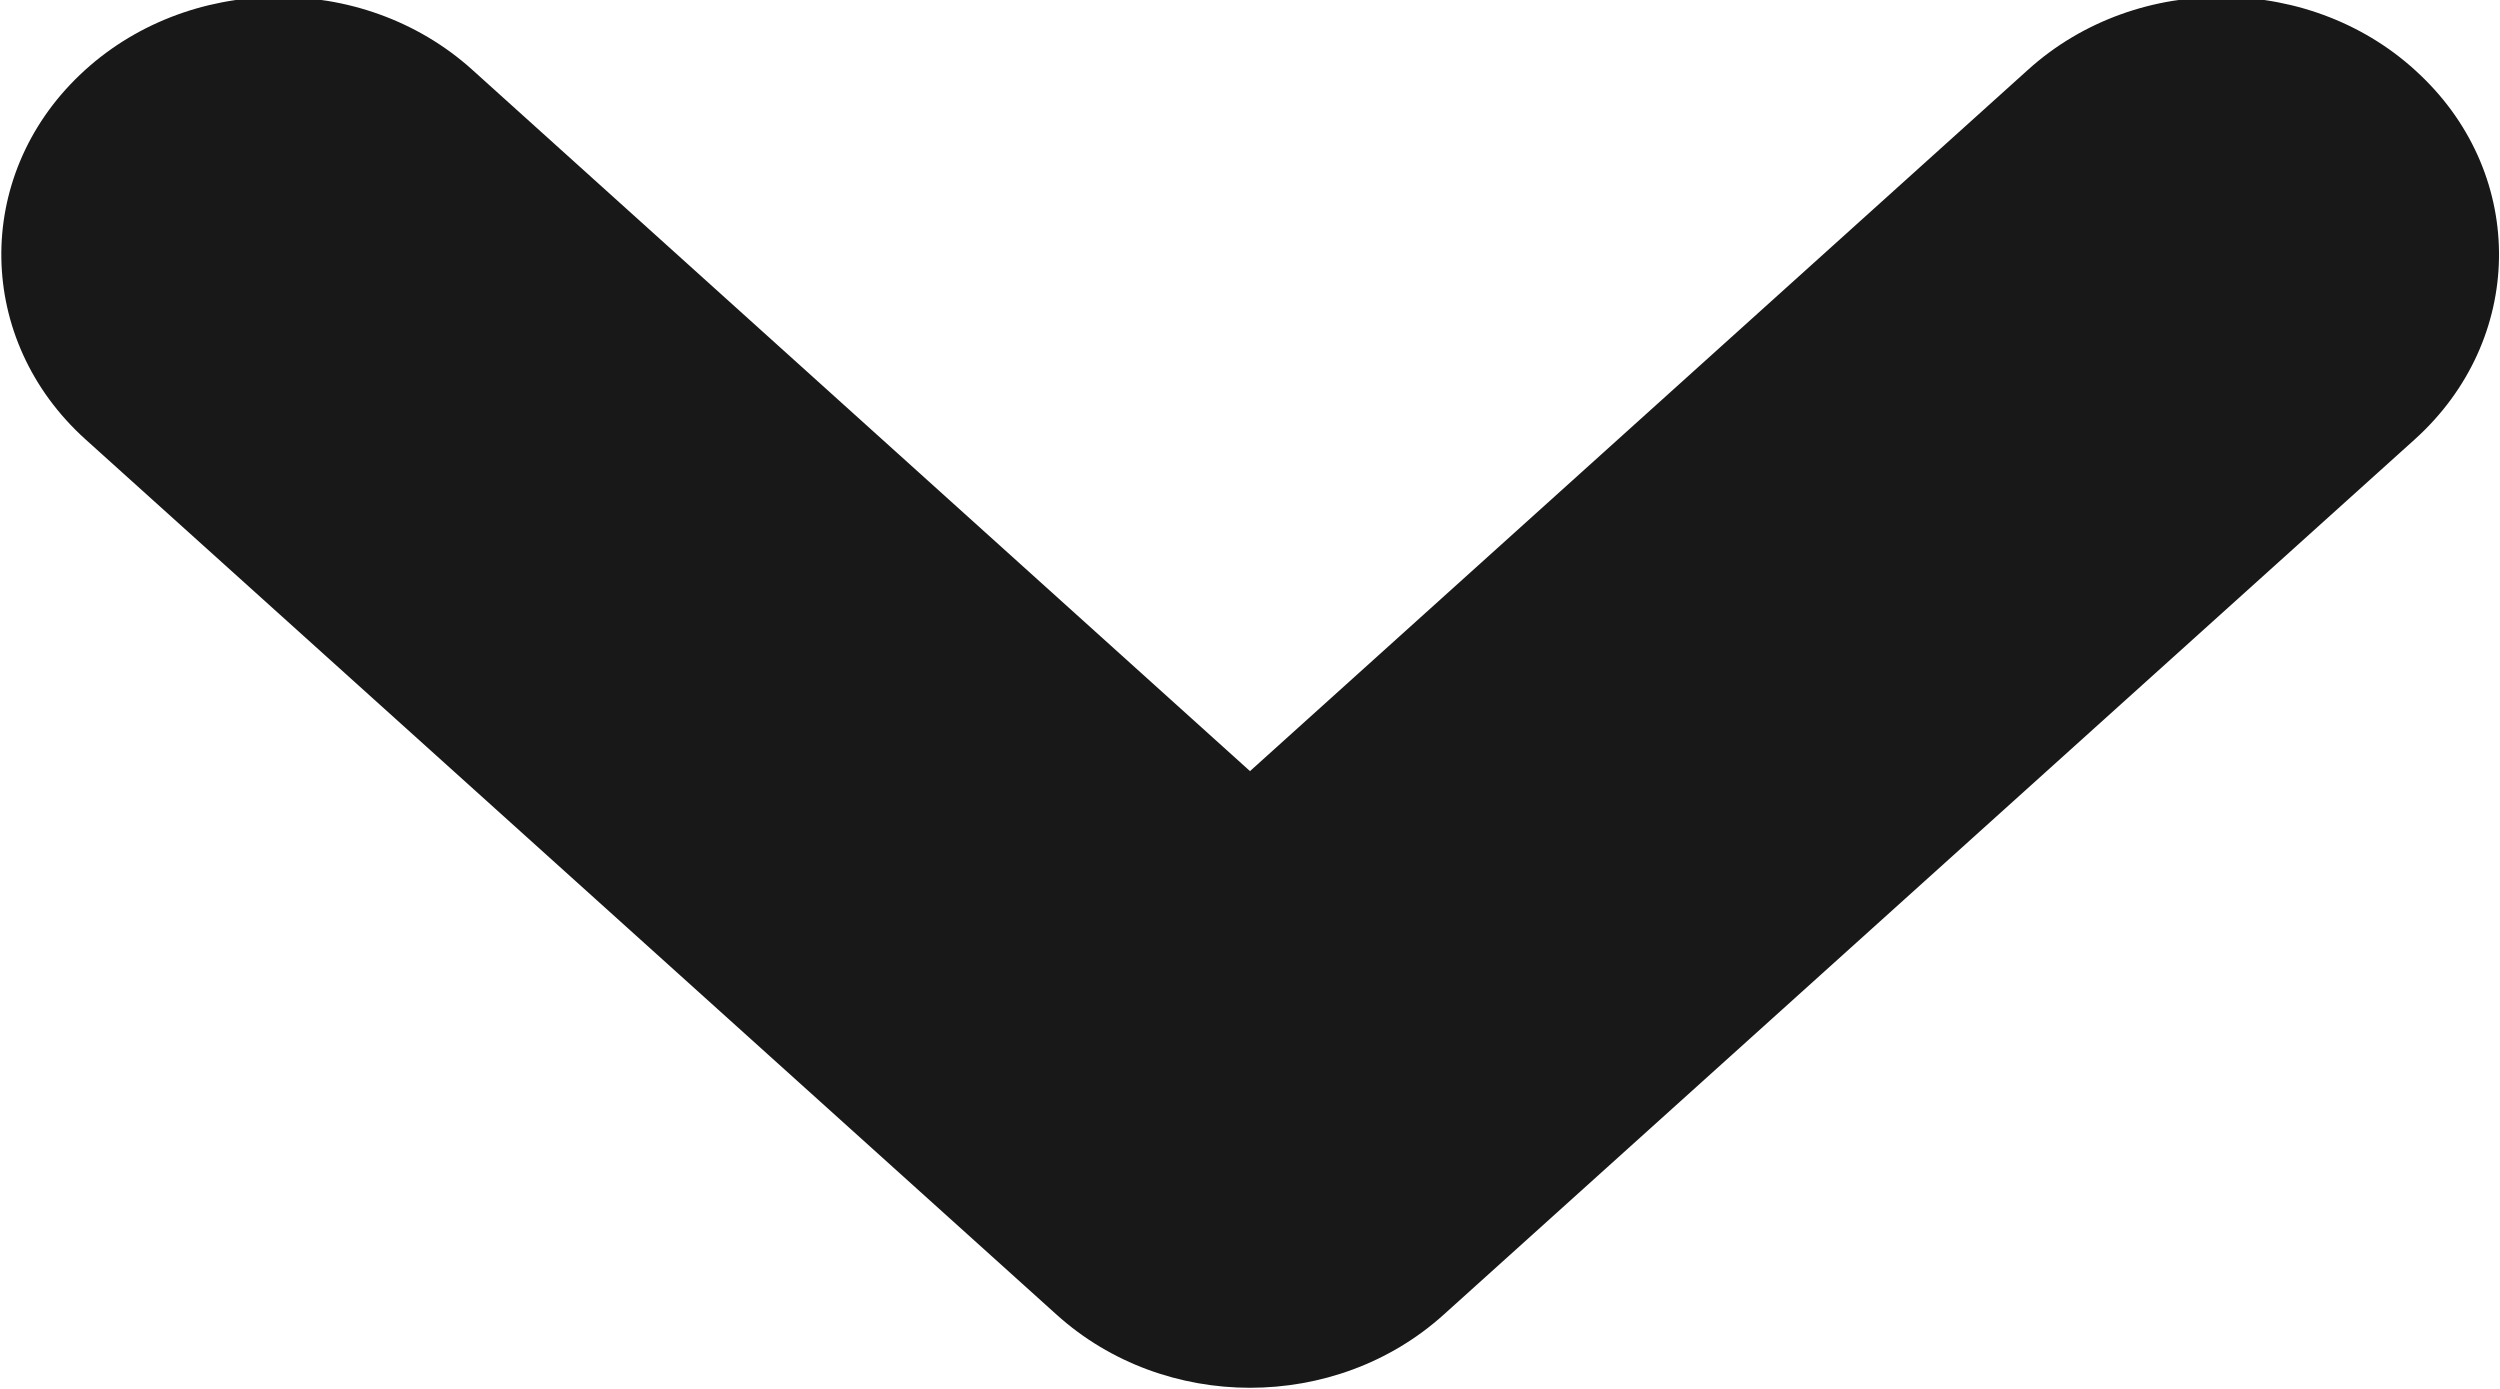 <svg xmlns="http://www.w3.org/2000/svg" width="9" height="5">
    <path fill="#181818" fill-rule="evenodd" d="M4.5 4.996c-.251 0-.502-.088-.696-.263L.307 1.581C-.088 1.224-.097.637.287.27S1.304-.106 1.7.251l2.8 2.525L7.301.251C7.696-.106 8.33-.097 8.713.27c.386.367.376.954-.019 1.311L5.197 4.733c-.194.175-.445.263-.697.263z"/>
</svg>

